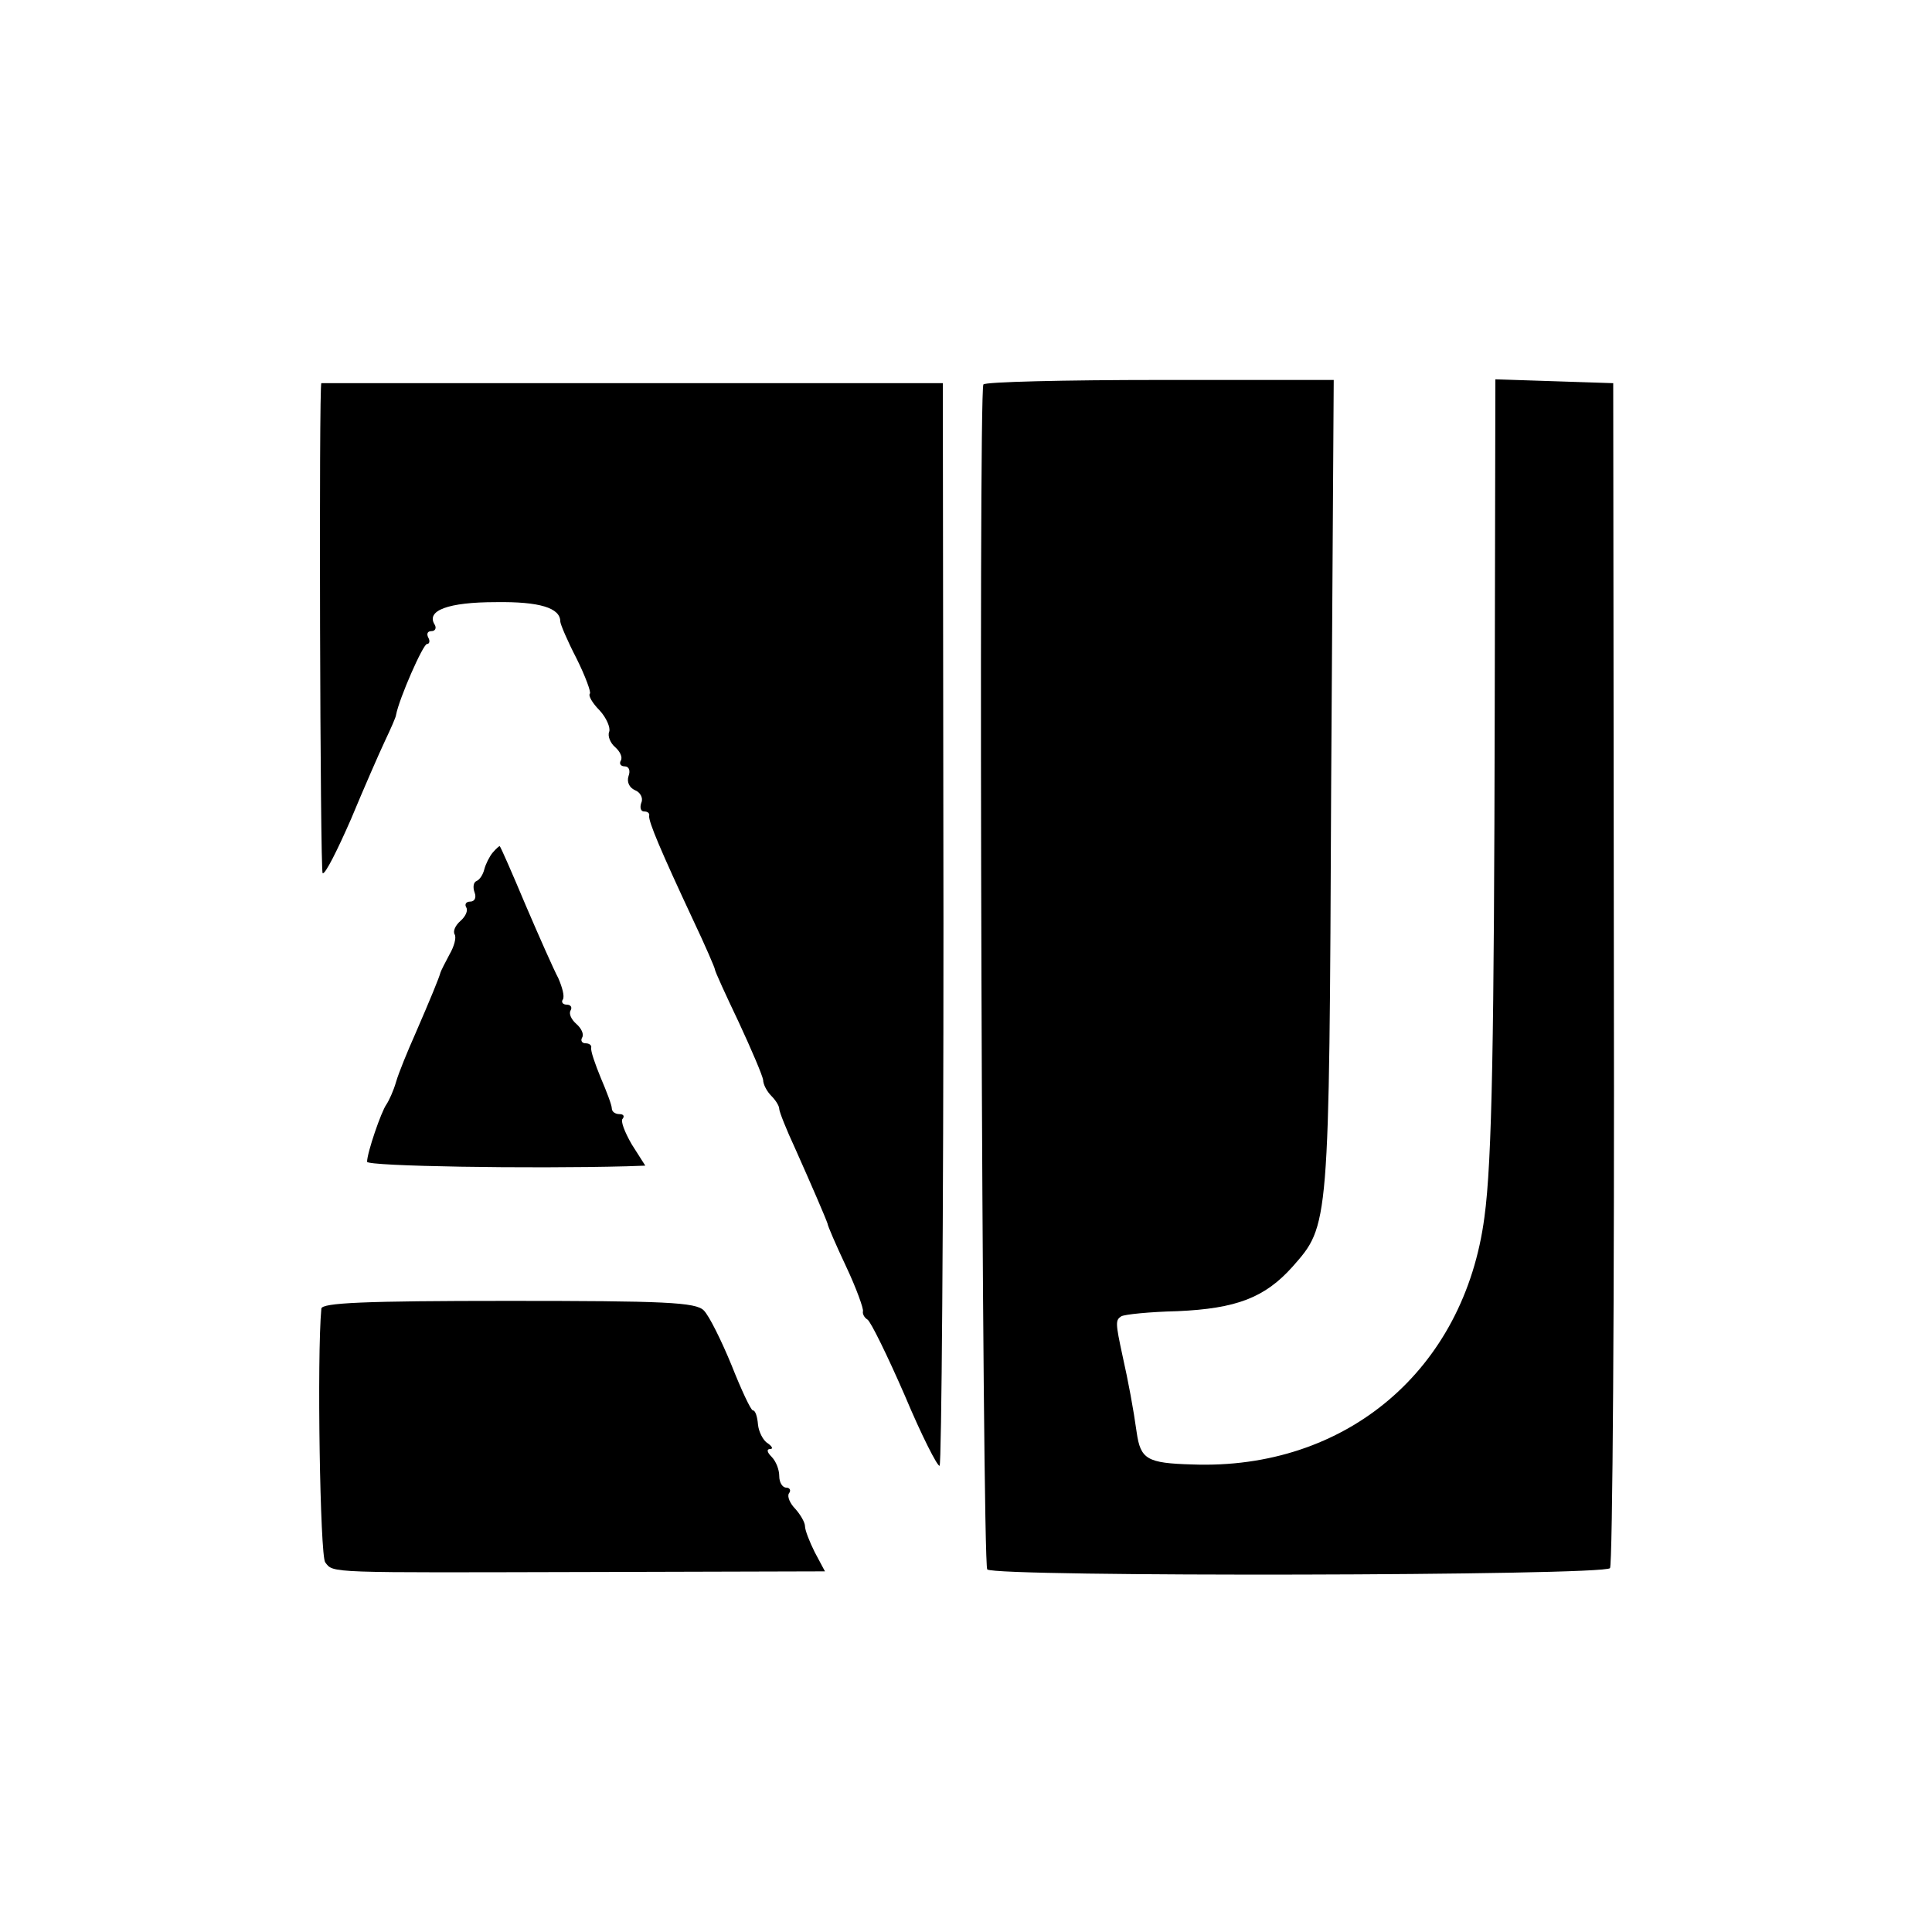 <?xml version="1.0" standalone="no"?>
<!DOCTYPE svg PUBLIC "-//W3C//DTD SVG 20010904//EN"
 "http://www.w3.org/TR/2001/REC-SVG-20010904/DTD/svg10.dtd">
<svg version="1.0" xmlns="http://www.w3.org/2000/svg"
 width="300pt" height="300pt" viewBox="0 0 300 300"
 preserveAspectRatio="xMidYMid meet">
<g transform="translate(0,300) scale(0.1,-0.1)"
fill="#000000" stroke="none">
<path d="M499 2405 c-4 0 -2 -758 2 -761 4 -2 23 36 44 84 20 48 44 103 53
122 9 19 17 37 17 40 5 26 42 110 48 110 4 0 5 5 2 10 -3 6 -1 10 5 10 6 0 8
5 5 10 -14 22 21 35 95 35 68 1 100 -9 100 -30 0 -4 11 -30 25 -57 14 -28 23
-53 21 -55 -3 -3 4 -15 15 -26 11 -12 17 -27 15 -33 -3 -7 2 -18 9 -24 8 -7
12 -16 9 -21 -3 -5 0 -9 6 -9 7 0 9 -7 6 -15 -3 -9 1 -18 10 -22 8 -3 13 -12
10 -19 -3 -8 -1 -14 4 -14 6 0 9 -3 8 -7 -1 -9 18 -54 68 -161 19 -40 34 -75
34 -77 0 -3 17 -40 37 -82 20 -43 37 -83 38 -90 0 -7 6 -18 13 -25 6 -6 12
-15 12 -20 0 -4 11 -32 25 -62 25 -56 47 -107 50 -116 0 -3 13 -33 29 -67 16
-34 27 -65 26 -69 -1 -4 2 -10 7 -13 5 -3 31 -56 58 -118 26 -62 51 -111 54
-109 3 2 6 381 6 842 l-1 839 -482 0 c-265 0 -482 0 -483 0z"/>
<path d="M1527 2403 c-8 -15 -2 -1832 6 -1840 13 -12 957 -10 967 2 4 5 7 422
6 925 l-1 915 -91 3 -92 3 -1 -513 c-1 -508 -4 -701 -16 -788 -31 -237 -215
-393 -454 -384 -70 2 -80 8 -86 50 -5 36 -13 79 -22 119 -11 51 -11 55 -2 61
5 3 44 7 87 8 92 4 136 21 179 69 57 65 57 58 60 745 l4 632 -270 0 c-148 0
-272 -3 -274 -7z"/>
<path d="M765 1676 c-5 -6 -11 -18 -13 -26 -2 -8 -7 -16 -12 -18 -5 -2 -6 -10
-3 -18 3 -8 0 -14 -7 -14 -6 0 -9 -4 -6 -9 3 -5 -1 -14 -9 -21 -8 -7 -12 -16
-9 -21 3 -5 -1 -19 -8 -31 -7 -13 -13 -25 -14 -28 -2 -8 -16 -42 -39 -95 -12
-27 -26 -61 -30 -75 -4 -14 -11 -29 -15 -35 -8 -11 -30 -75 -30 -89 0 -7 253
-11 403 -7 l29 1 -21 33 c-11 19 -18 37 -14 40 3 4 1 7 -5 7 -7 0 -12 4 -12 9
0 5 -8 26 -17 47 -9 22 -16 42 -15 47 1 4 -3 7 -9 7 -5 0 -8 4 -5 9 3 5 -1 14
-9 21 -8 7 -12 16 -9 21 3 5 0 9 -6 9 -6 0 -9 4 -6 8 3 5 -1 19 -7 33 -7 13
-30 65 -51 114 -21 50 -39 91 -40 91 0 1 -5 -3 -11 -10z"/>
<path d="M499 968 c-7 -74 -2 -384 6 -394 13 -17 1 -16 413 -15 l363 1 -16 30
c-8 16 -15 34 -15 40 0 6 -7 18 -15 27 -8 8 -13 19 -10 24 4 5 1 9 -4 9 -6 0
-11 8 -11 18 0 10 -5 23 -12 30 -7 7 -8 12 -2 12 5 0 3 4 -4 9 -7 4 -14 18
-15 29 -1 12 -4 22 -8 22 -3 0 -18 32 -33 70 -16 39 -35 77 -43 85 -12 13 -62
15 -304 15 -224 0 -289 -3 -290 -12z"/>
</g>
</svg>

